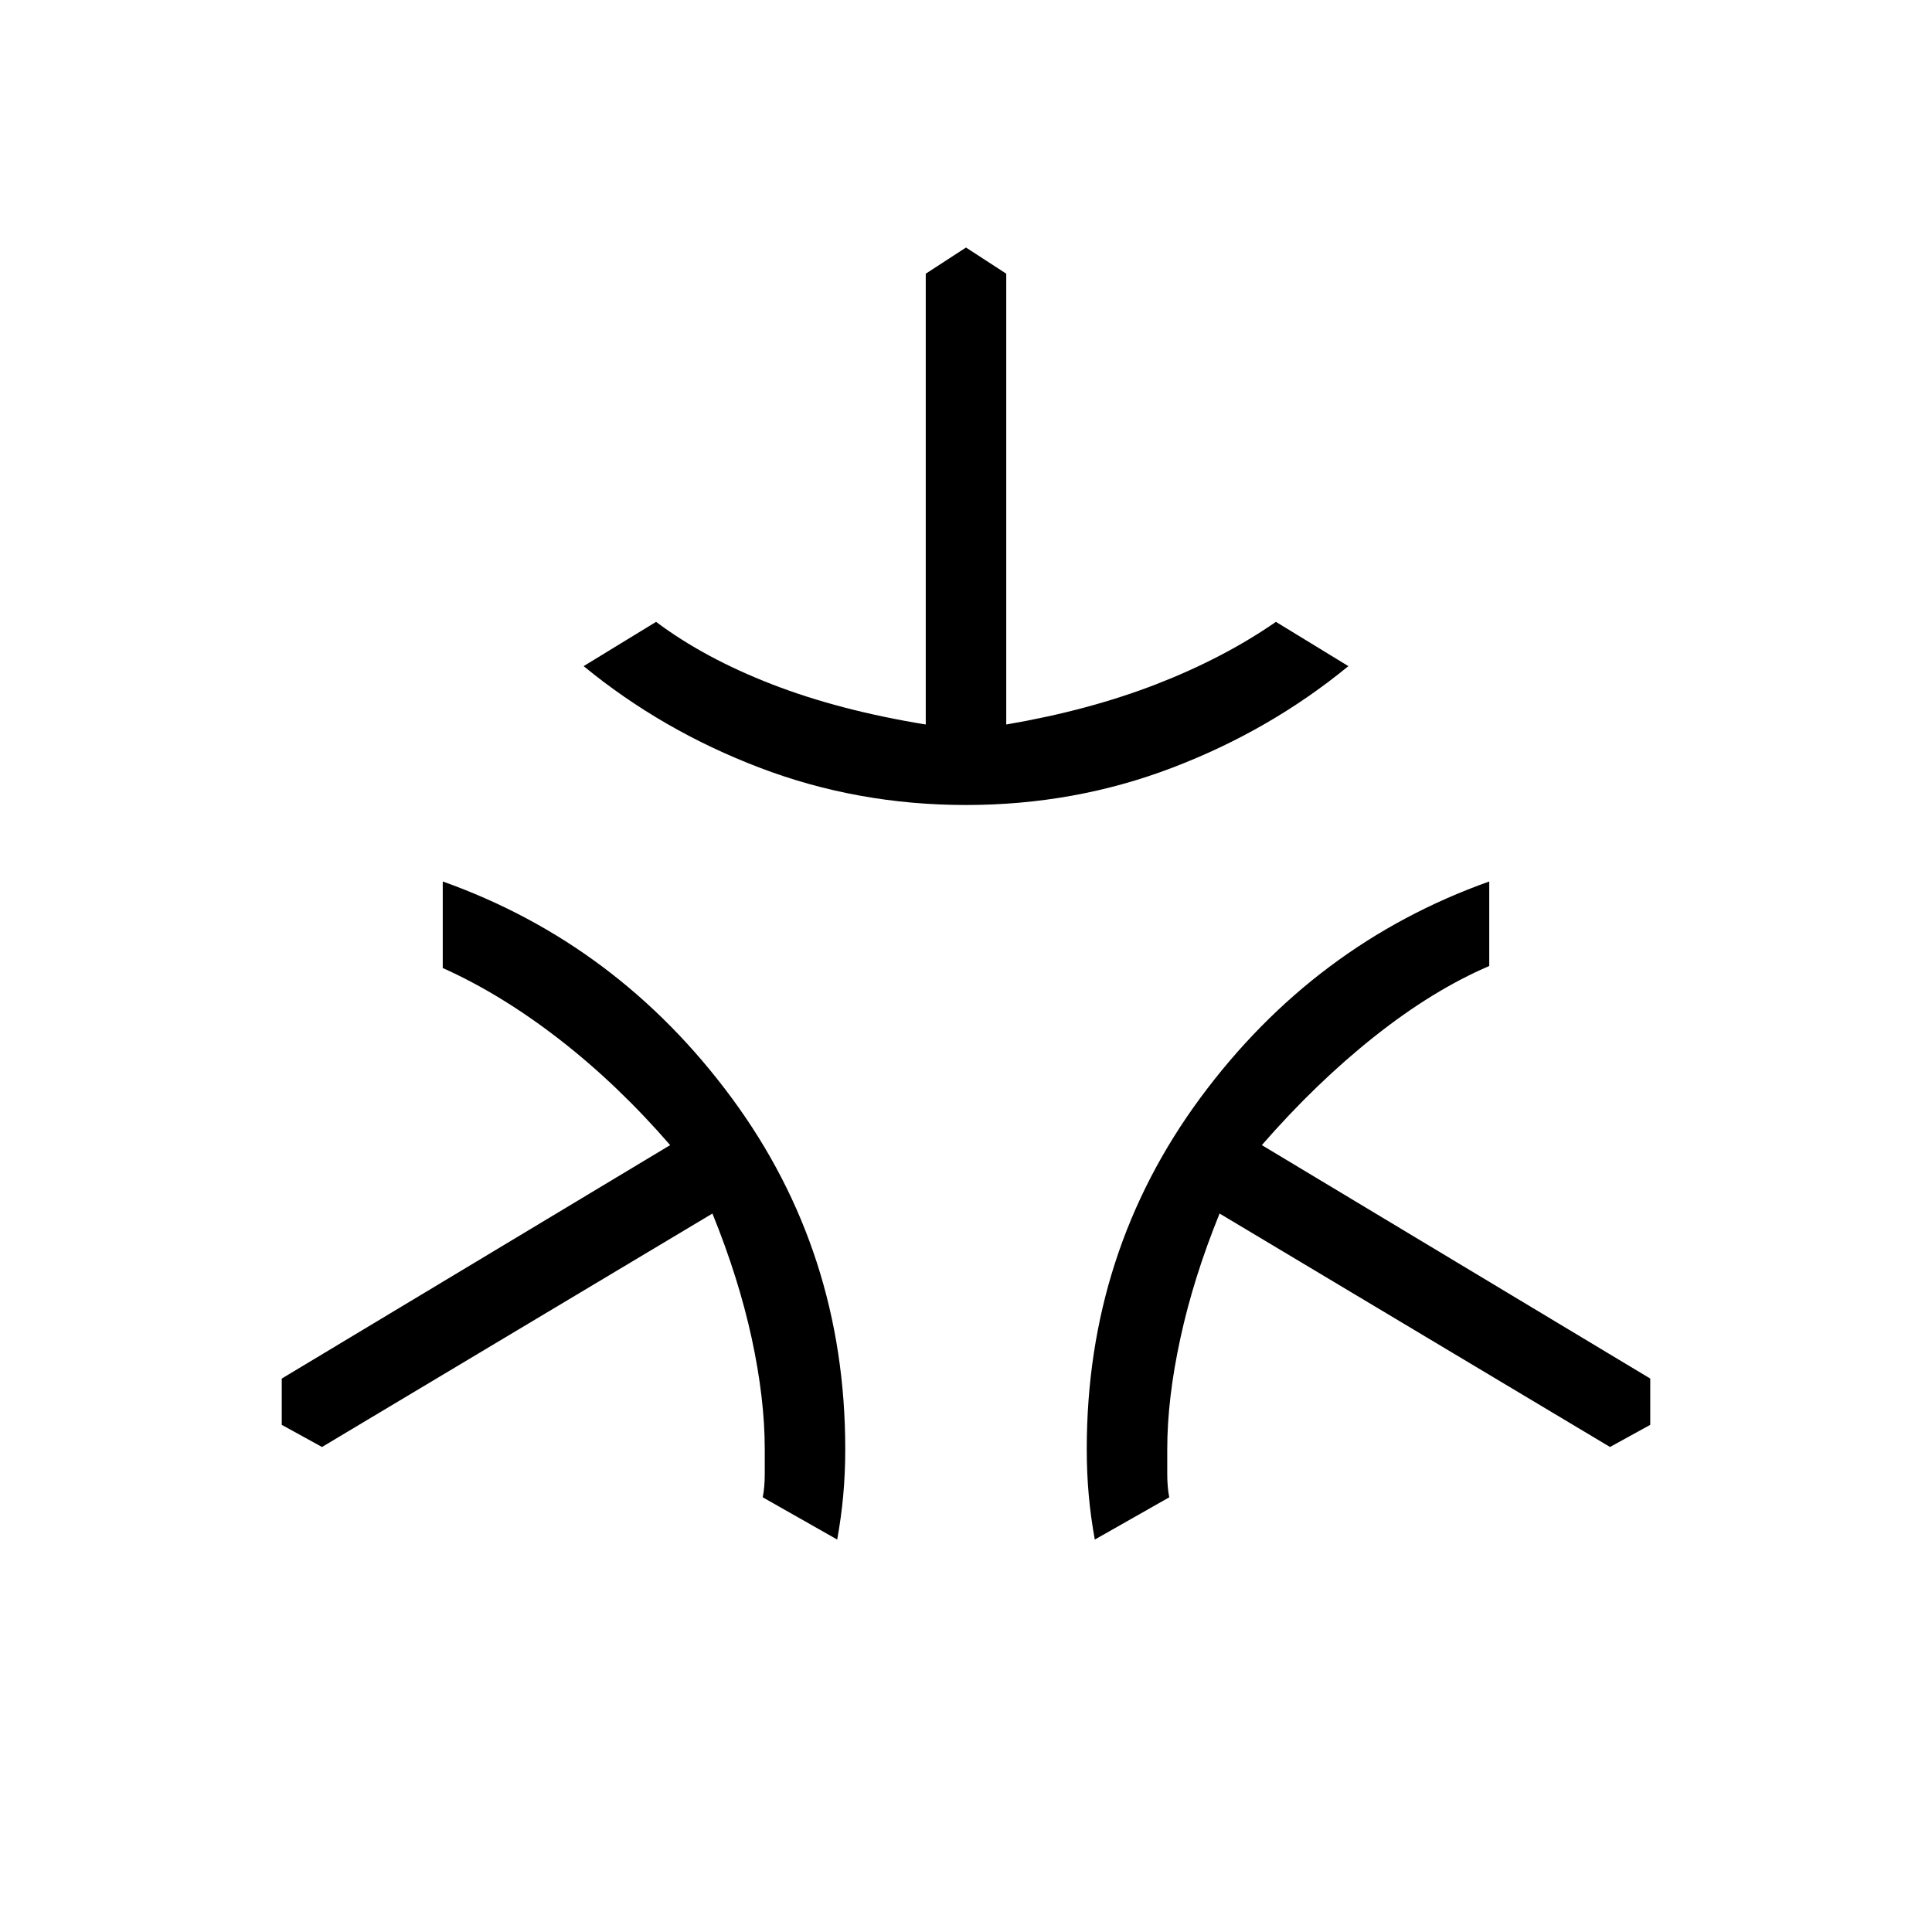 <svg xmlns="http://www.w3.org/2000/svg" height="24" width="24"><path d="M12 10q-1.35 0-2.562-.463-1.213-.462-2.188-1.262l.9-.55q.6.45 1.438.775.837.325 1.912.5V3.4l.5-.325.5.325V9q1.025-.175 1.863-.5.837-.325 1.487-.775l.9.55q-.975.8-2.188 1.262Q13.35 10 12 10Zm-1.6 9.125-.925-.525q.025-.125.025-.288V18q0-.625-.162-1.375-.163-.75-.488-1.55L4 17.975l-.5-.275v-.575l4.825-2.9q-.65-.75-1.375-1.313-.725-.562-1.45-.887V10.95q2.175.775 3.588 2.687Q10.5 15.55 10.5 18q0 .3-.025.575-.025.275-.075.55Zm3.2 0q-.05-.275-.075-.55Q13.5 18.3 13.5 18q0-2.45 1.412-4.363 1.413-1.912 3.588-2.687V12q-.7.3-1.425.875-.725.575-1.4 1.35l4.825 2.9v.575l-.5.275-4.85-2.9q-.325.8-.487 1.55-.163.75-.163 1.375v.312q0 .163.025.288Z"/></svg>